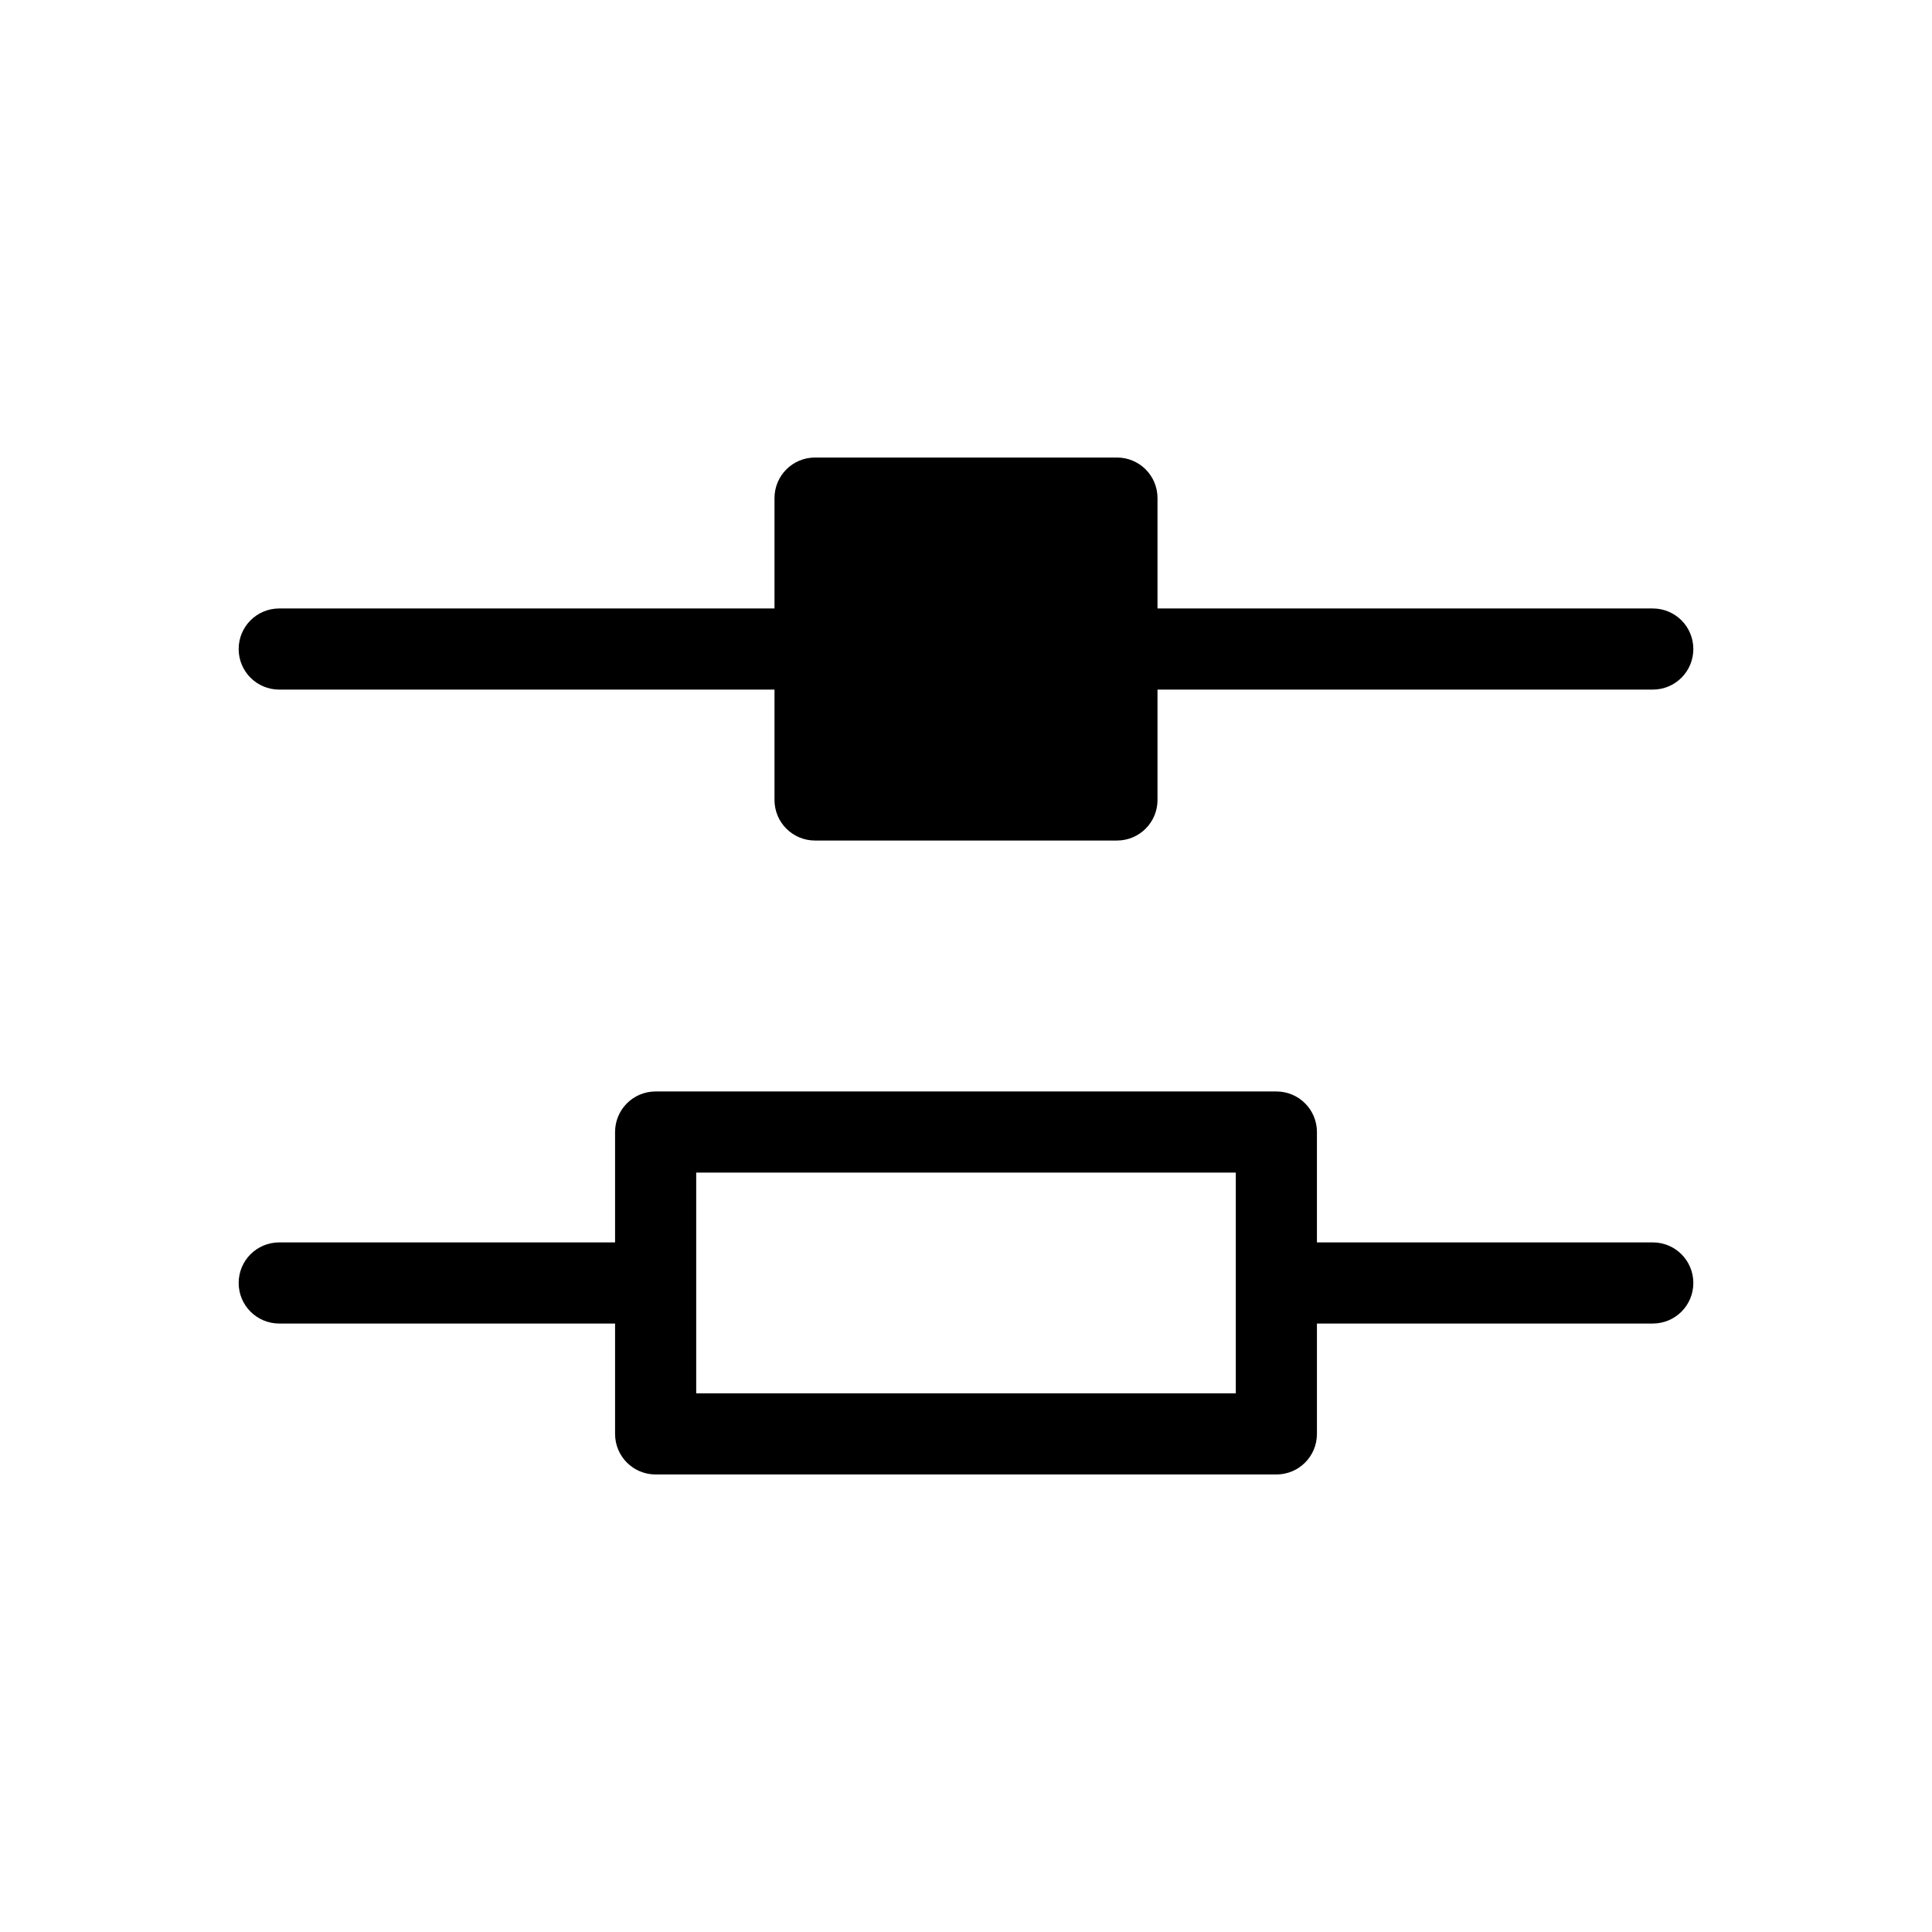 <?xml version="1.0" encoding="utf-8"?>
<!-- Generator: Adobe Illustrator 23.0.4, SVG Export Plug-In . SVG Version: 6.00 Build 0)  -->
<svg version="1.1" id="Layer_1" xmlns="http://www.w3.org/2000/svg" xmlns:xlink="http://www.w3.org/1999/xlink" x="0px" y="0px"
	 viewBox="0 0 1024 1024" style="enable-background:new 0 0 1024 1024;" xml:space="preserve">
<g id="ICON">
	<g>
		<path d="M876,322.5H613.5V264c0-11.9-9.6-21.5-21.5-21.5H432c-11.9,0-21.5,9.6-21.5,21.5v58.5H148c-11.9,0-21.5,9.6-21.5,21.5
			s9.6,21.5,21.5,21.5h262.5V424c0,11.9,9.6,21.5,21.5,21.5h160c11.9,0,21.5-9.6,21.5-21.5v-58.5H876c11.9,0,21.5-9.6,21.5-21.5
			S887.9,322.5,876,322.5z"/>
		<path d="M876,658.5H698V600c0-11.9-9.6-21.5-21.5-21.5h-329c-11.9,0-21.5,9.6-21.5,21.5v58.5H148c-11.9,0-21.5,9.6-21.5,21.5
			s9.6,21.5,21.5,21.5h178V760c0,11.9,9.6,21.5,21.5,21.5h329c11.9,0,21.5-9.6,21.5-21.5v-58.5h178c11.9,0,21.5-9.6,21.5-21.5
			S887.9,658.5,876,658.5z M655,738.5H369v-117h286V738.5z"/>
	</g>
</g>
</svg>
